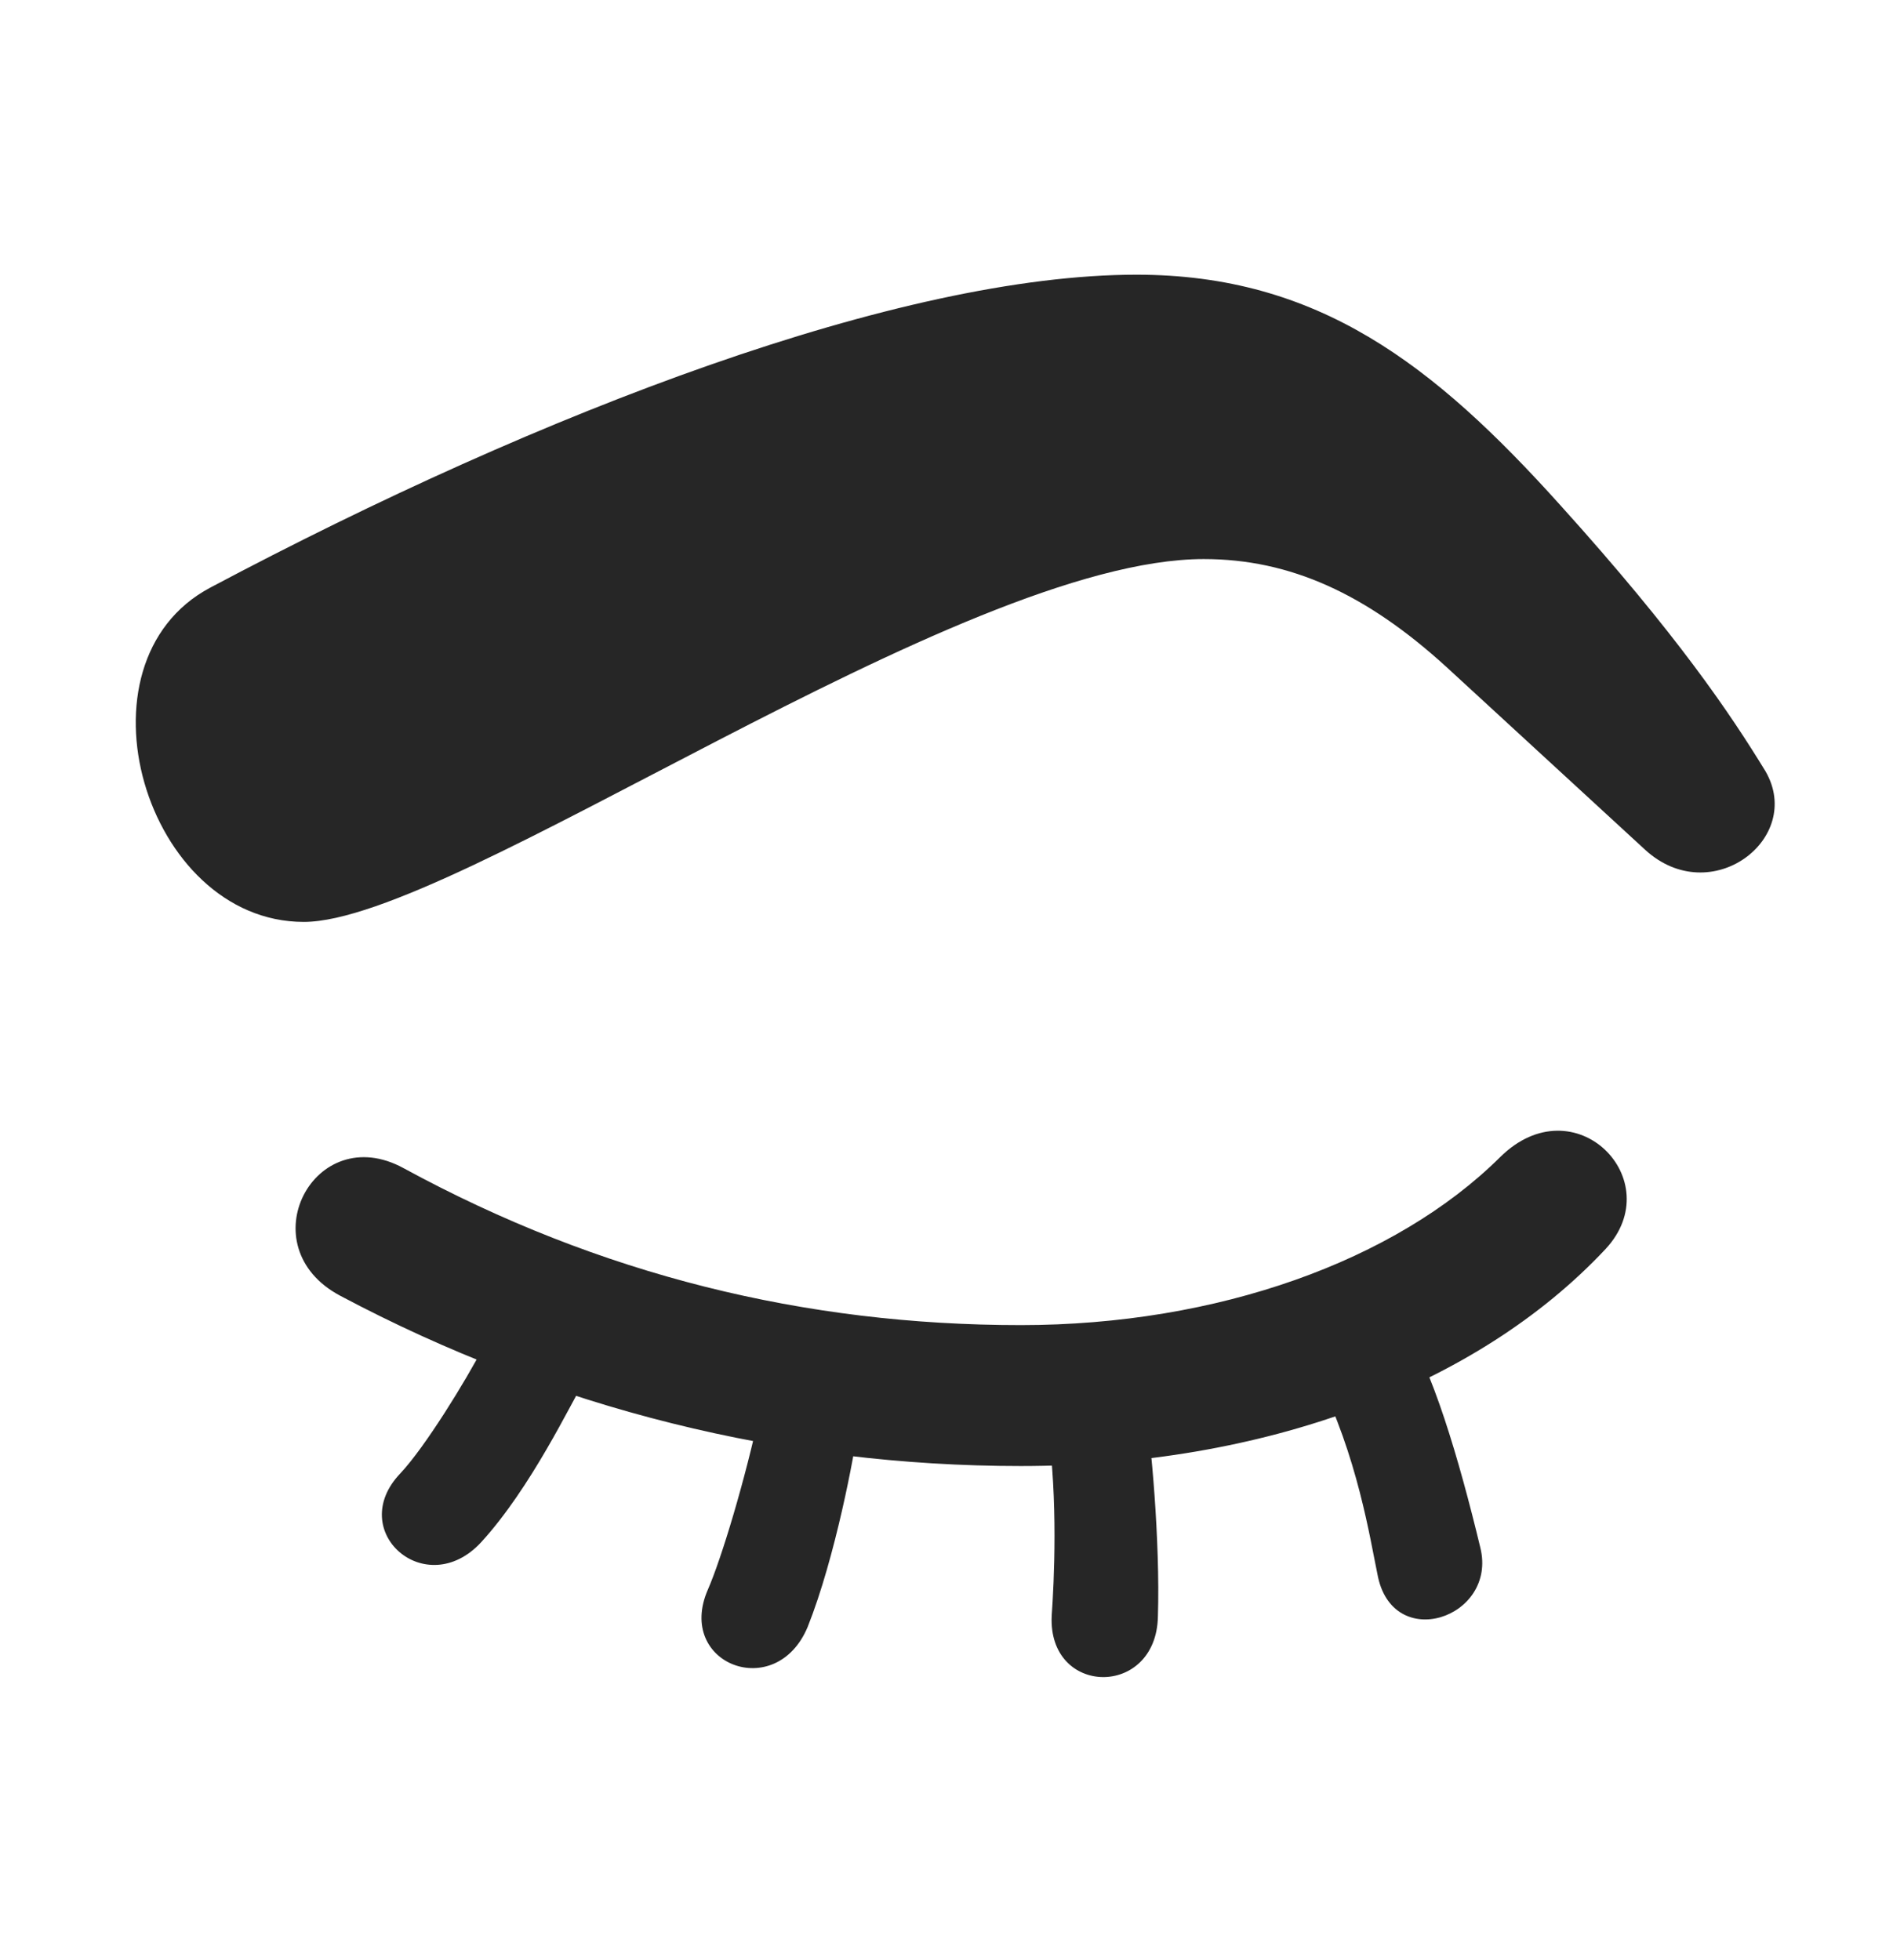 <svg width="28" height="29" viewBox="0 0 28 29" fill="currentColor" xmlns="http://www.w3.org/2000/svg">
<g clip-path="url(#clip0_2207_36413)">
<path d="M23.748 18.479C24.697 17.459 23.291 16.029 22.189 17.119C20.642 18.654 18.006 19.604 15.099 19.604C11.912 19.604 8.877 18.865 5.971 17.283C4.646 16.557 3.662 18.443 5.033 19.17C8.185 20.846 11.619 21.689 15.099 21.689C18.674 21.689 21.838 20.518 23.748 18.479ZM7.154 19.92C6.885 20.436 6.287 21.408 5.924 21.795C5.103 22.65 6.299 23.705 7.119 22.814C7.857 22.006 8.443 20.764 8.666 20.389L7.154 19.92ZM11.244 20.858C11.021 21.9 10.67 23.061 10.47 23.518C9.99 24.619 11.478 25.193 11.947 24.068C12.357 23.037 12.639 21.514 12.697 21.08L11.244 20.858ZM15.498 21.115C15.65 22.182 15.592 23.4 15.556 23.904C15.498 25.1 17.103 25.123 17.127 23.916C17.162 22.803 17.021 21.268 16.939 20.834L15.498 21.115ZM19.482 20.354C20.08 21.537 20.267 22.779 20.373 23.283C20.584 24.467 22.154 23.939 21.896 22.896C21.58 21.584 21.181 20.225 20.736 19.568L19.482 20.354Z" fill="currentColor" fill-opacity="0.85"/>
<path d="M4.494 13.639C6.709 13.639 14.174 8.271 17.806 8.271C19.084 8.271 20.209 8.787 21.392 9.865L24.334 12.572C25.306 13.463 26.689 12.408 26.115 11.412C25.599 10.568 24.814 9.396 23.08 7.475C21.205 5.389 19.494 4.064 16.81 4.064C13.33 4.064 8.033 6.08 3.111 8.693C1.013 9.807 2.15 13.639 4.494 13.639Z" fill="currentColor" fill-opacity="0.85"/>
</g>
<defs>
<clipPath id="clip0_2207_36413">
<rect width="24.242" height="20.824" fill="currentColor" transform="translate(2.008 4.064)"/>
</clipPath>
</defs>
</svg>
